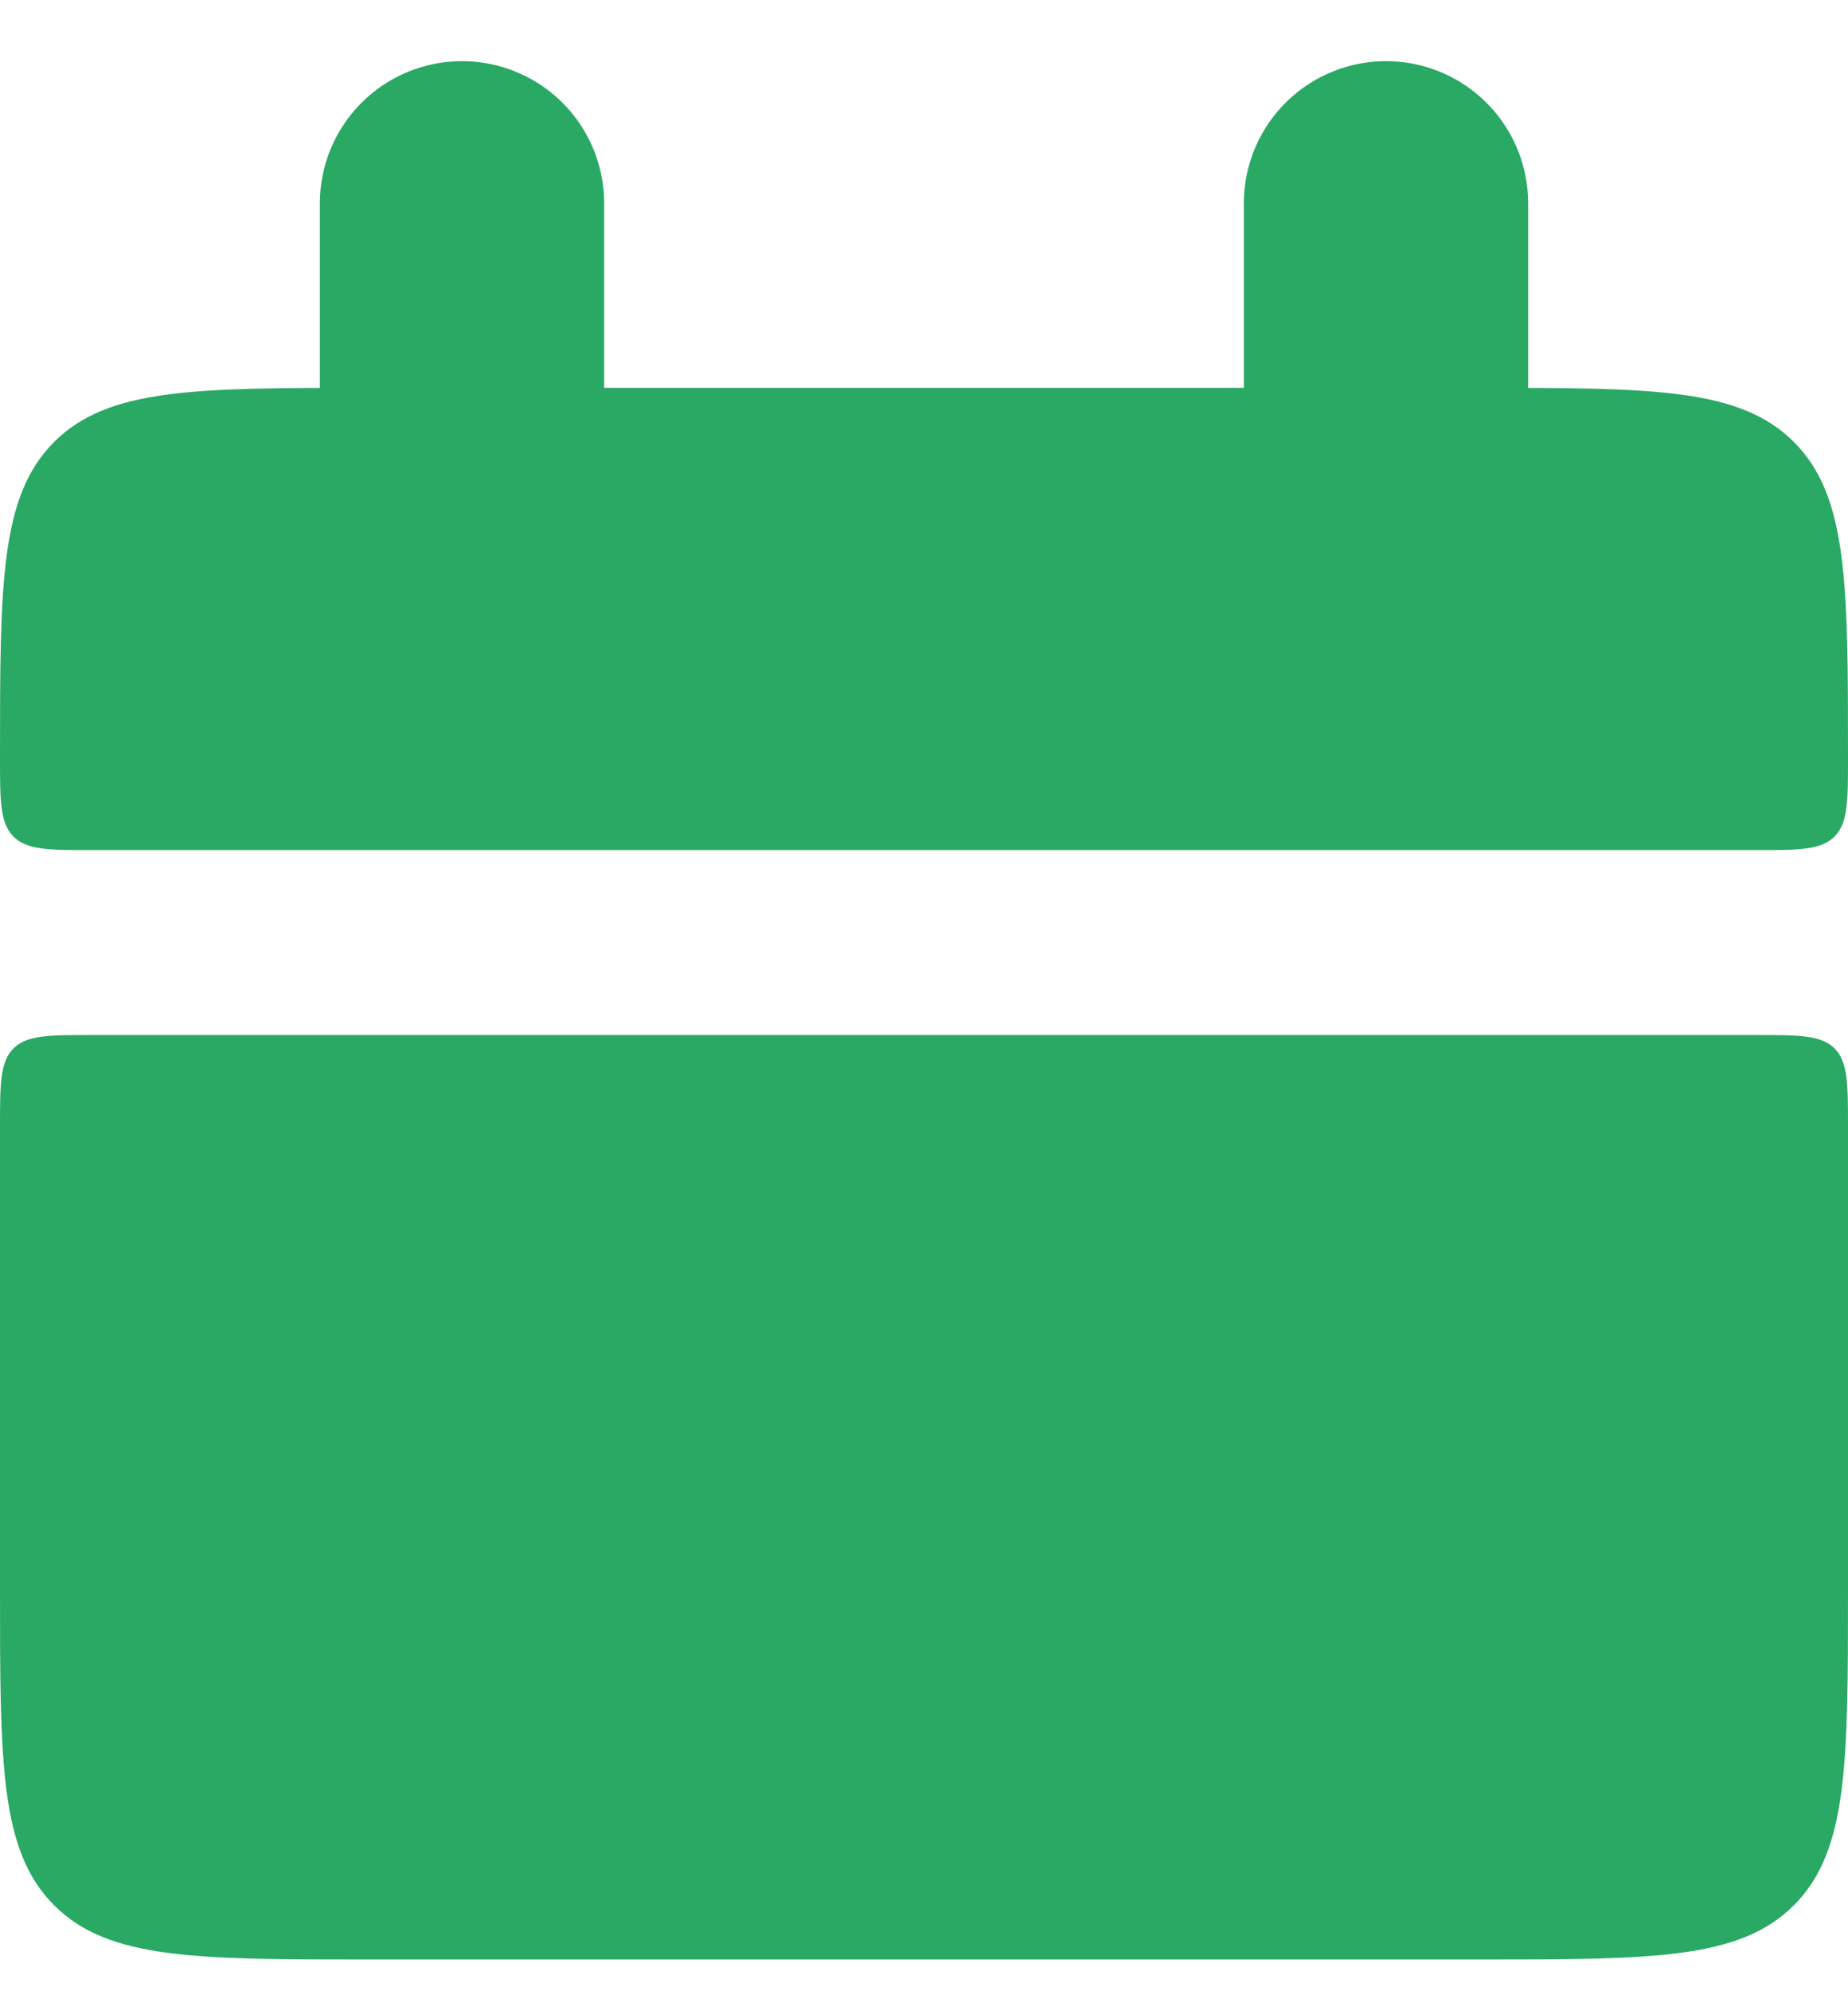 <svg width="13" height="14" viewBox="0 0 13 14" fill="none" xmlns="http://www.w3.org/2000/svg">
<path d="M0 5.327C0 4.101 -3.8743e-08 3.488 0.381 3.107C0.762 2.727 1.374 2.727 2.6 2.727H10.4C11.626 2.727 12.238 2.727 12.619 3.107C13 3.488 13 4.101 13 5.327C13 5.633 13 5.786 12.905 5.882C12.809 5.977 12.655 5.977 12.35 5.977H0.65C0.344 5.977 0.19 5.977 0.095 5.882C-5.81145e-08 5.786 0 5.632 0 5.327ZM0 11.177C0 12.402 -3.8743e-08 13.015 0.381 13.396C0.762 13.777 1.374 13.777 2.6 13.777H10.4C11.626 13.777 12.238 13.777 12.619 13.396C13 13.015 13 12.402 13 11.177V7.927C13 7.62 13 7.467 12.905 7.371C12.809 7.277 12.655 7.277 12.35 7.277H0.65C0.344 7.277 0.19 7.277 0.095 7.371C-5.81145e-08 7.467 0 7.621 0 7.927V11.177Z" fill="#29A964"/>
<path d="M3.25 1.43V3.38M9.75 1.43V3.38" stroke="#29A964" stroke-width="2" stroke-linecap="round"/>
</svg>
